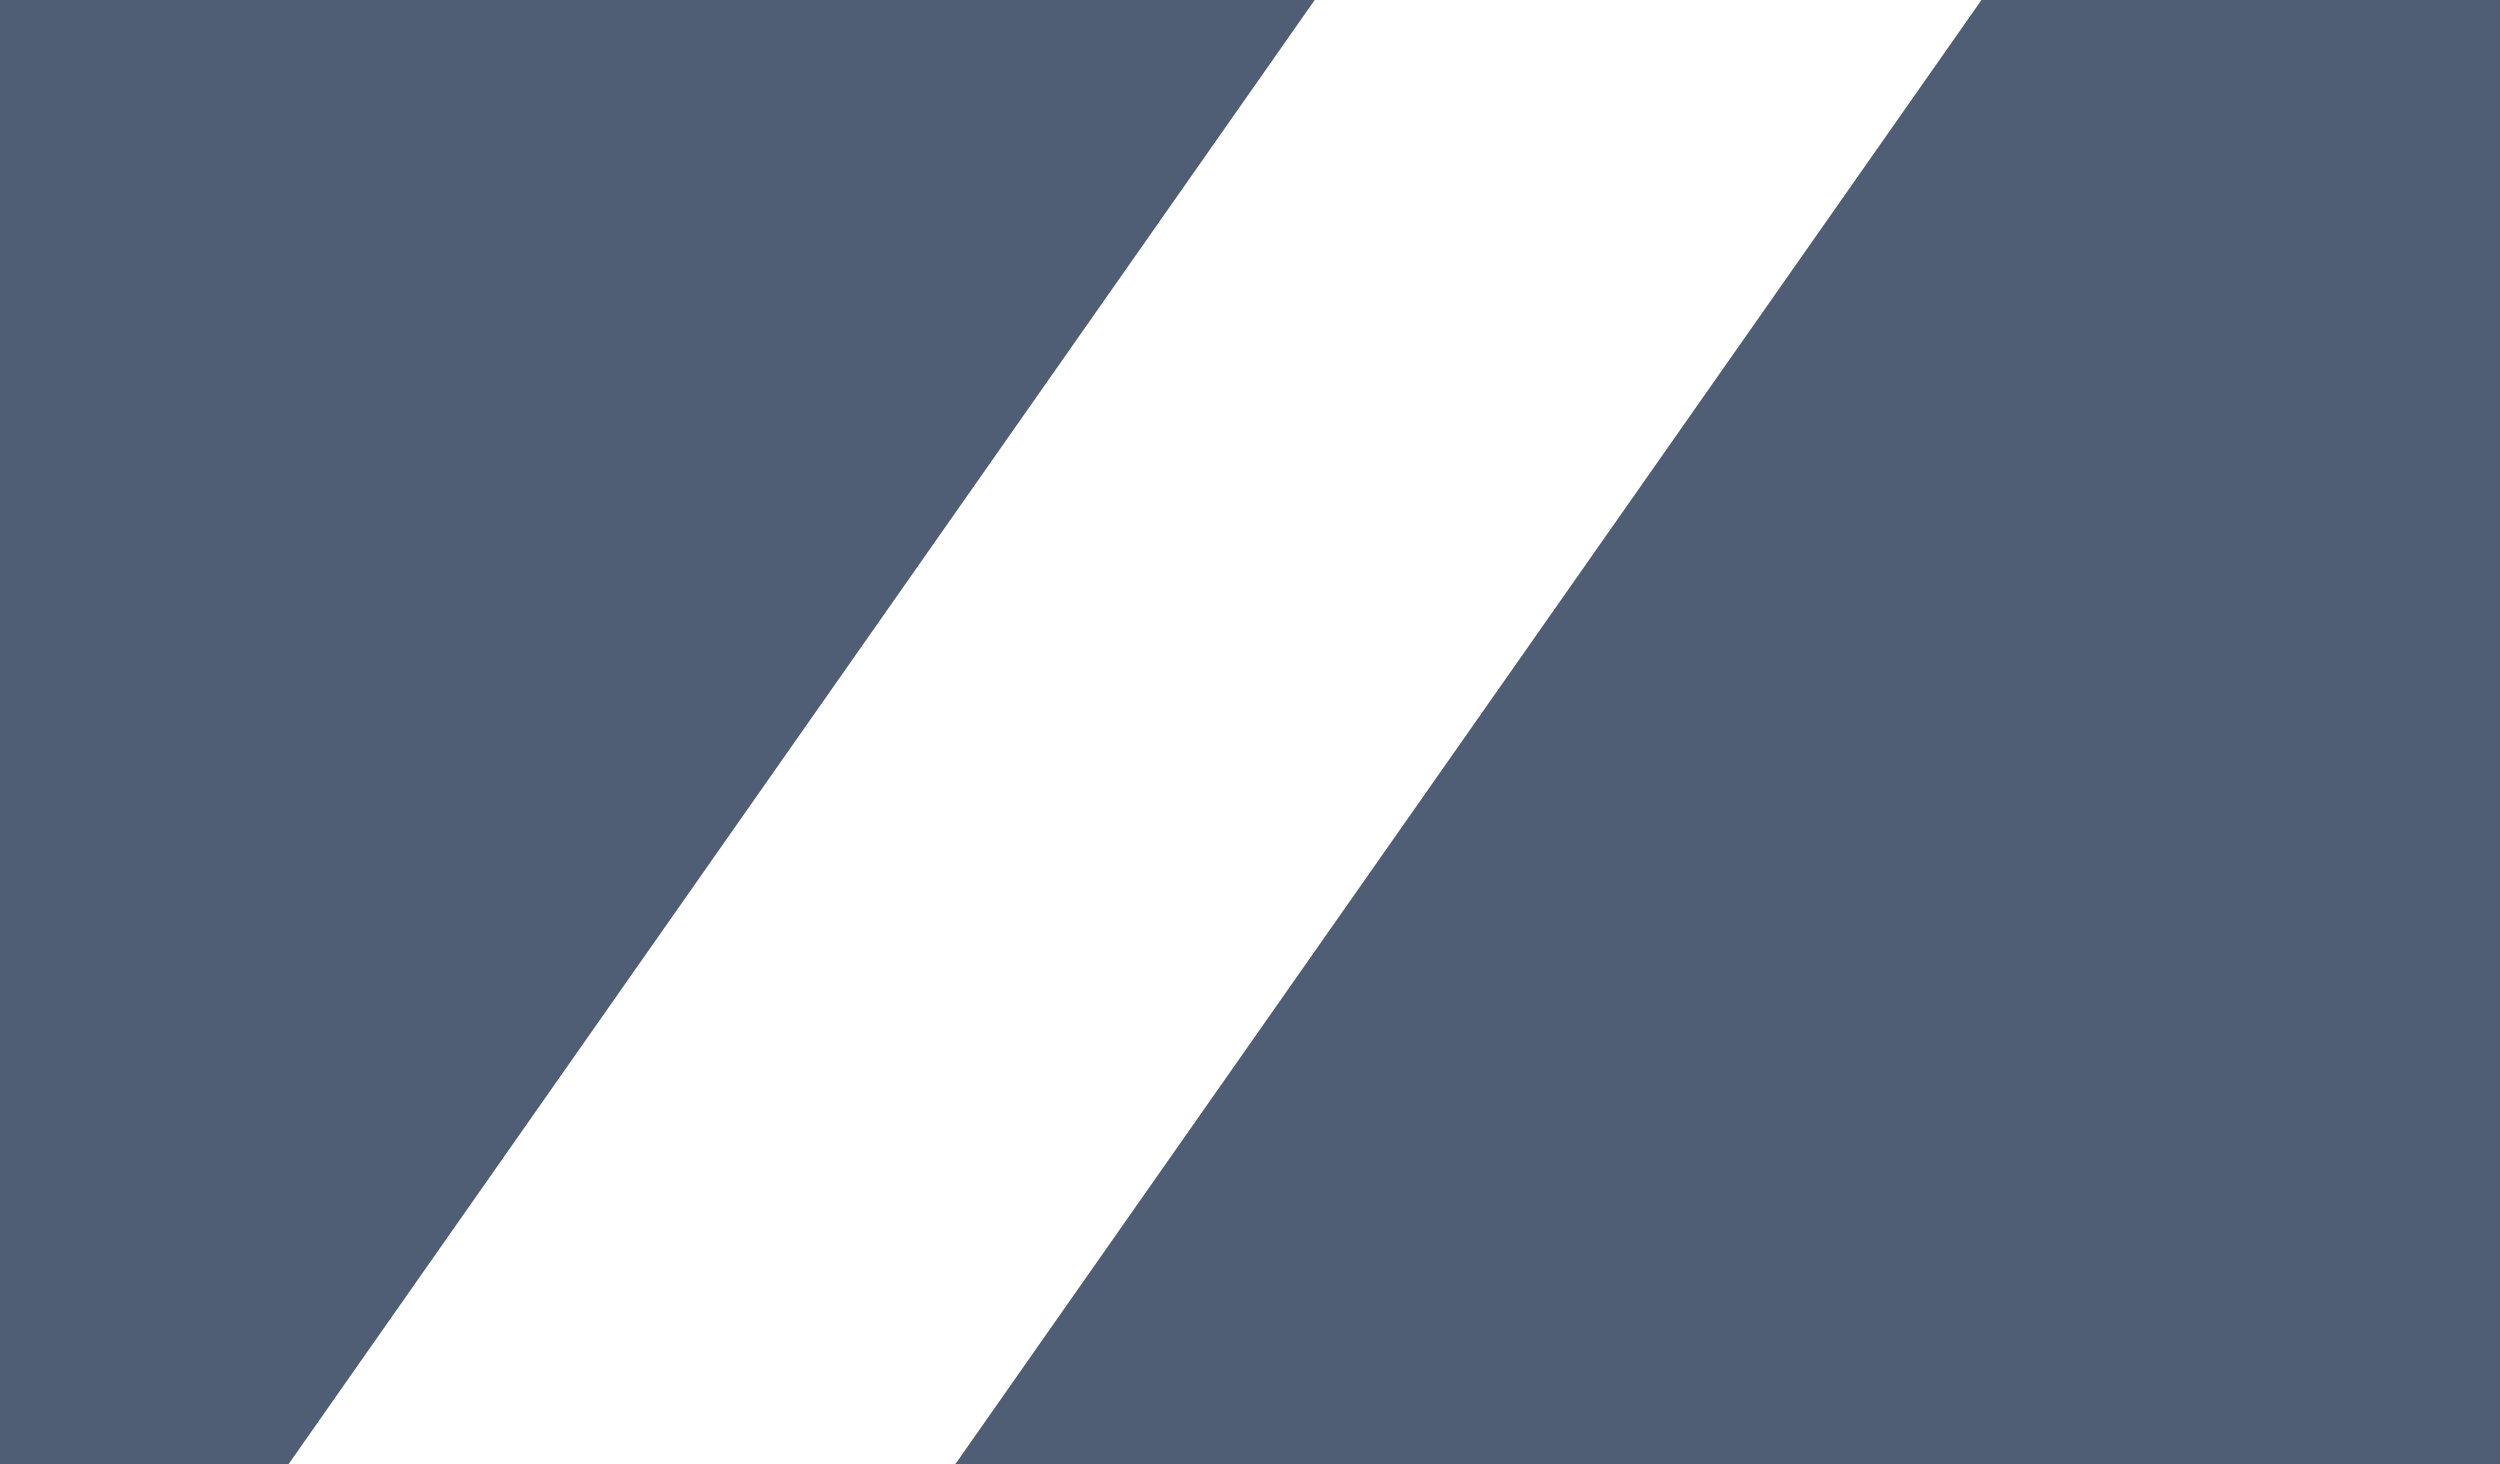 <?xml version="1.0" encoding="utf-8"?>
<svg viewBox="0 -2.089 457.921 268.216" width="457.921" height="268.216" xmlns="http://www.w3.org/2000/svg">
    <rect y="-2.089" width="457.921" height="268.216" style="fill: #4f5d75;" />
    <rect x="258.62" y="60.19" width="446" height="100" style="fill: rgb(255, 255, 255);"
        transform="matrix(0.574, -0.819, 0.819, 0.574, -153.643, 455.849)" />
</svg>